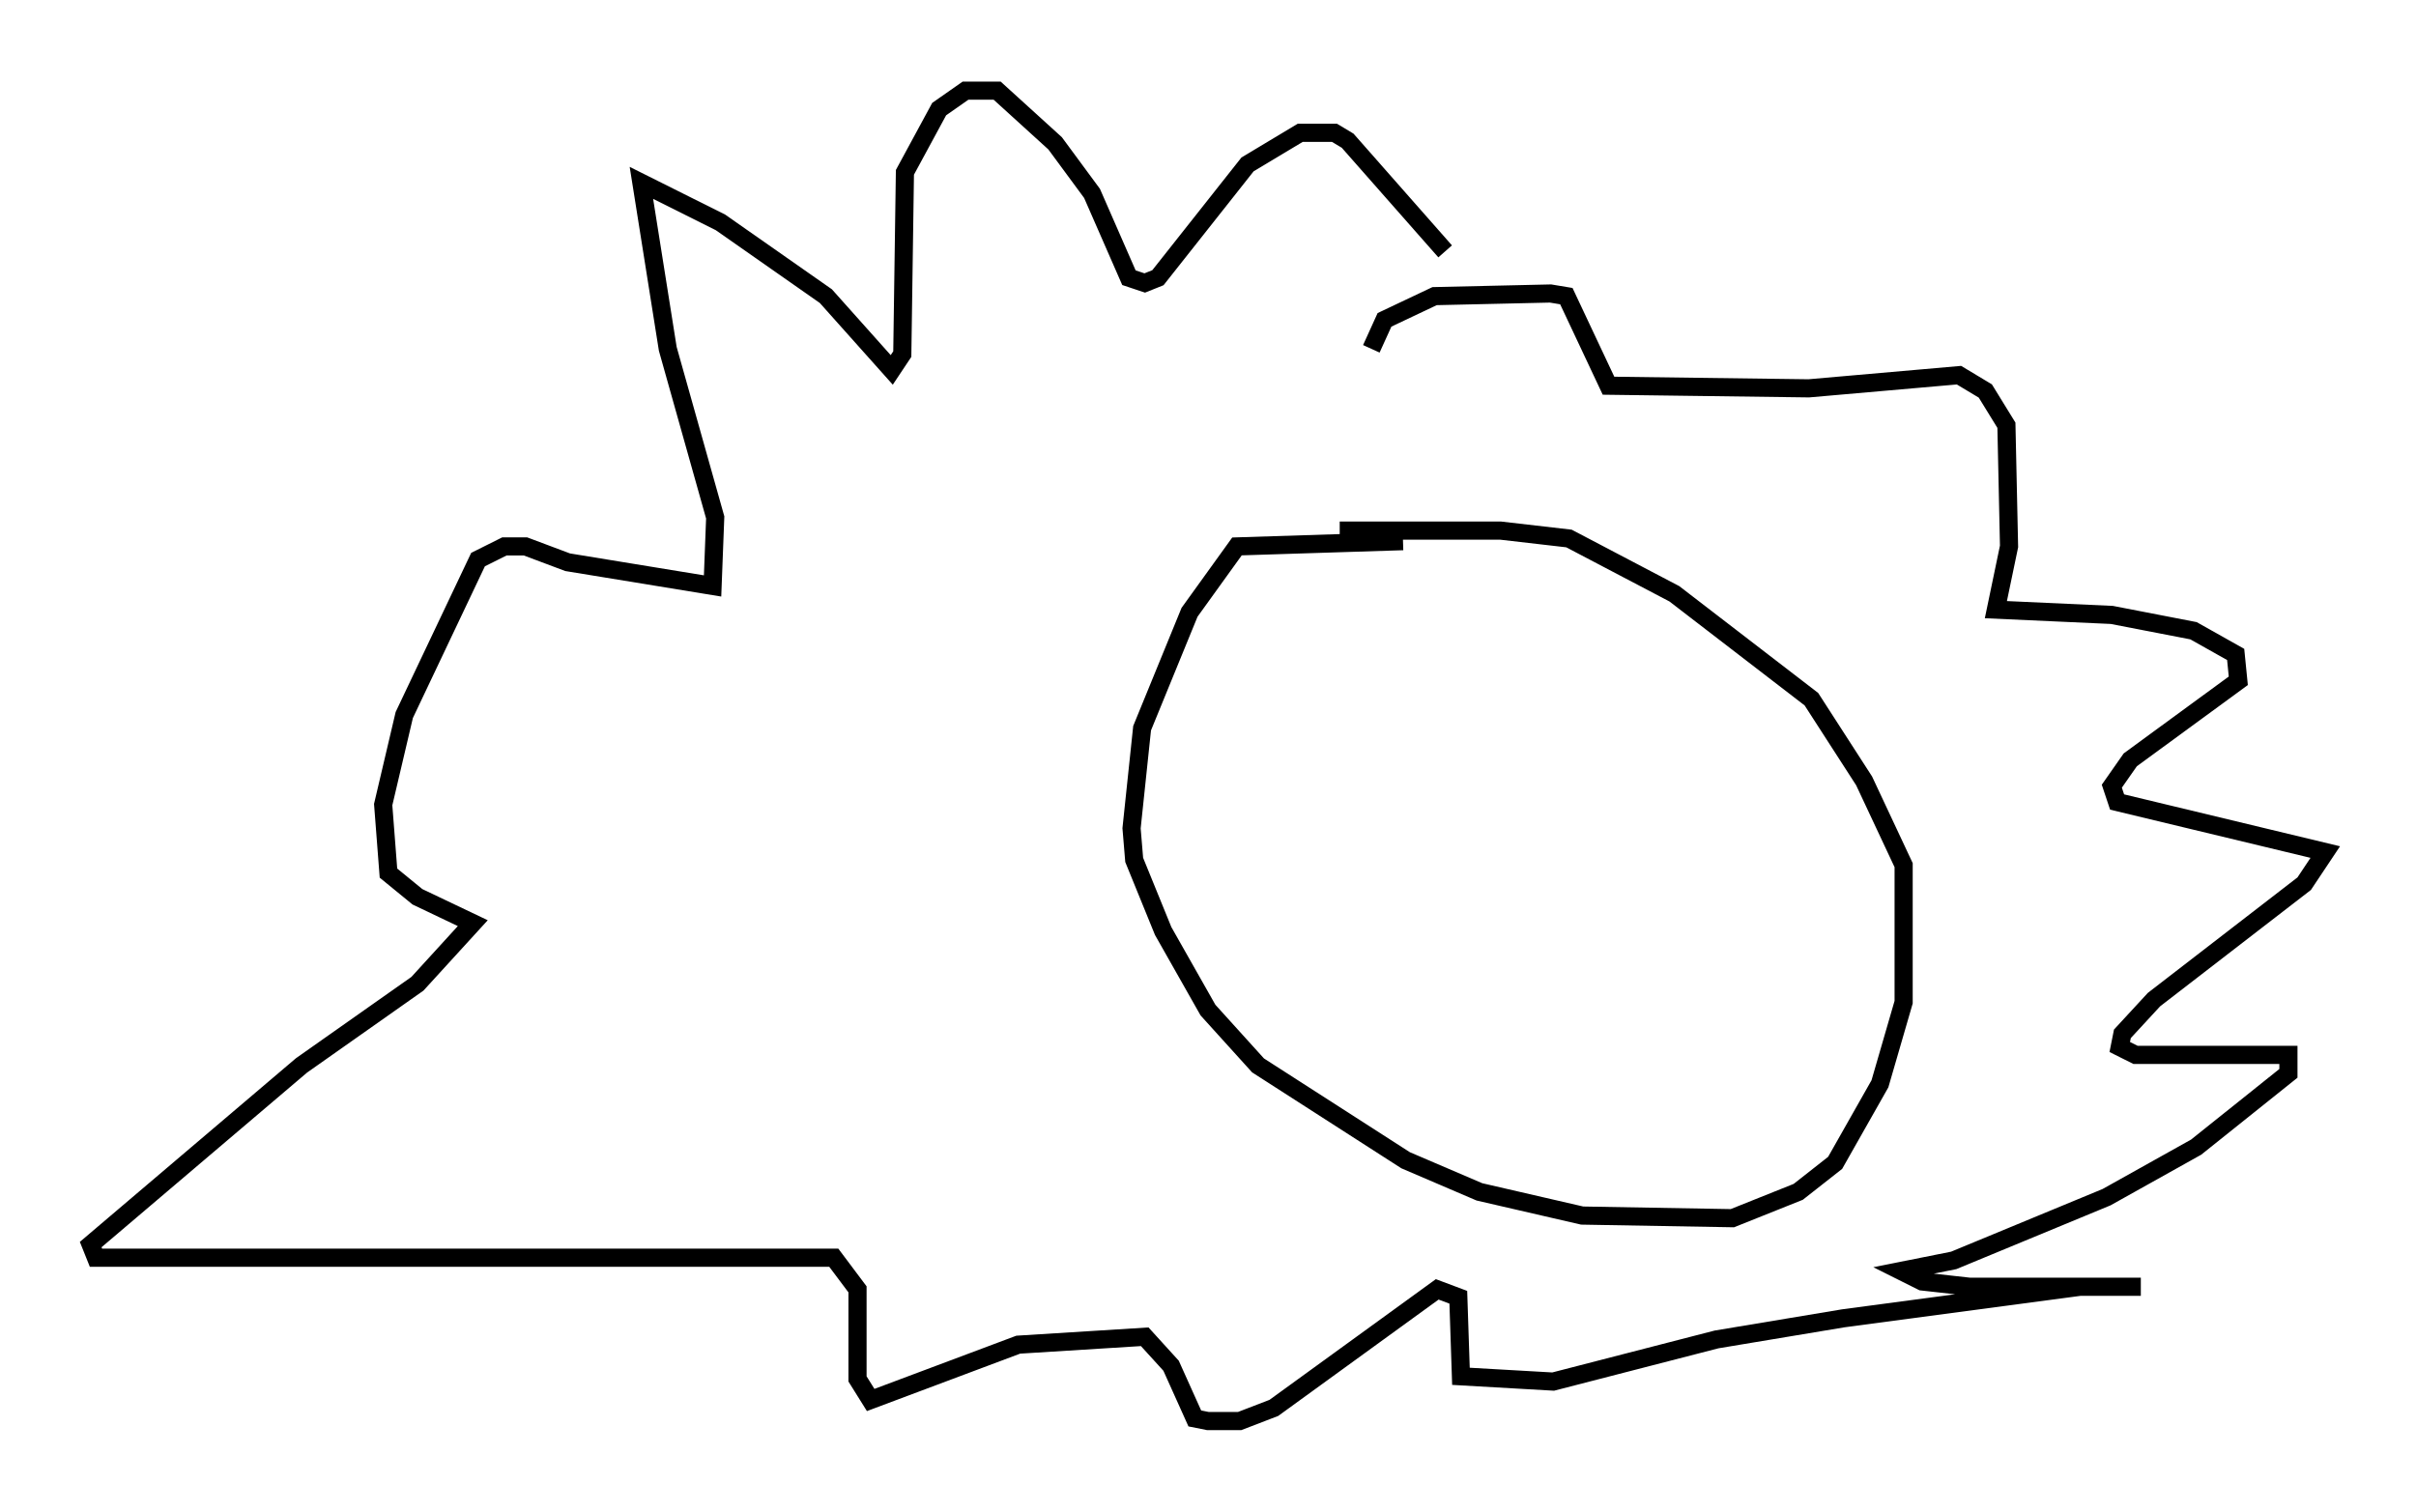 <?xml version="1.0" encoding="utf-8" ?>
<svg baseProfile="full" height="83.352" version="1.1" width="133.173" xmlns="http://www.w3.org/2000/svg" xmlns:ev="http://www.w3.org/2001/xml-events" xmlns:xlink="http://www.w3.org/1999/xlink"><defs /><rect fill="white" height="83.352" width="133.173" x="0" y="0" /><path d="M84.452, 30.709 m-7.117, -0.872 l-9.151, 0.291 -2.615, 3.631 l-2.615, 6.391 -0.581, 5.52 l0.145, 1.743 1.598, 3.922 l2.469, 4.358 2.76, 3.05 l8.134, 5.229 4.067, 1.743 l5.665, 1.307 8.279, 0.145 l3.631, -1.453 2.034, -1.598 l2.469, -4.358 1.307, -4.503 l0.0, -7.553 -2.179, -4.648 l-2.905, -4.503 -7.553, -5.81 l-5.81, -3.05 -3.777, -0.436 l-8.86, 0.0 m1.743, -10.022 l0.726, -1.598 2.76, -1.307 l6.391, -0.145 0.872, 0.145 l2.324, 4.939 11.039, 0.145 l8.279, -0.726 1.453, 0.872 l1.162, 1.888 0.145, 6.682 l-0.726, 3.486 6.391, 0.291 l4.503, 0.872 2.324, 1.307 l0.145, 1.453 -5.955, 4.358 l-1.017, 1.453 0.291, 0.872 l11.475, 2.76 -1.162, 1.743 l-8.279, 6.391 -1.743, 1.888 l-0.145, 0.726 0.872, 0.436 l8.425, 0.0 0.0, 1.017 l-5.084, 4.067 -4.939, 2.76 l-8.425, 3.486 -2.905, 0.581 l1.162, 0.581 2.615, 0.291 l9.441, 0.0 -3.341, 0.0 l-13.073, 1.743 -6.972, 1.162 l-9.006, 2.324 -5.084, -0.291 l-0.145, -4.358 -1.162, -0.436 l-9.006, 6.536 -1.888, 0.726 l-1.743, 0.0 -0.726, -0.145 l-1.307, -2.905 -1.453, -1.598 l-6.972, 0.436 -8.134, 3.05 l-0.726, -1.162 0.0, -4.939 l-1.307, -1.743 -40.67, 0.0 l-0.291, -0.726 11.62, -9.877 l6.391, -4.503 3.05, -3.341 l-3.05, -1.453 -1.598, -1.307 l-0.291, -3.777 1.162, -4.939 l4.067, -8.57 1.453, -0.726 l1.162, 0.0 2.324, 0.872 l7.989, 1.307 0.145, -3.777 l-2.615, -9.296 -1.453, -9.151 l4.358, 2.179 5.81, 4.067 l3.631, 4.067 0.581, -0.872 l0.145, -10.022 1.888, -3.486 l1.453, -1.017 1.743, 0.0 l3.196, 2.905 2.034, 2.76 l2.034, 4.648 0.872, 0.291 l0.726, -0.291 4.939, -6.246 l2.905, -1.743 1.888, 0.0 l0.726, 0.436 5.374, 6.101 " fill="none" stroke="black" stroke-width="1" /></svg>